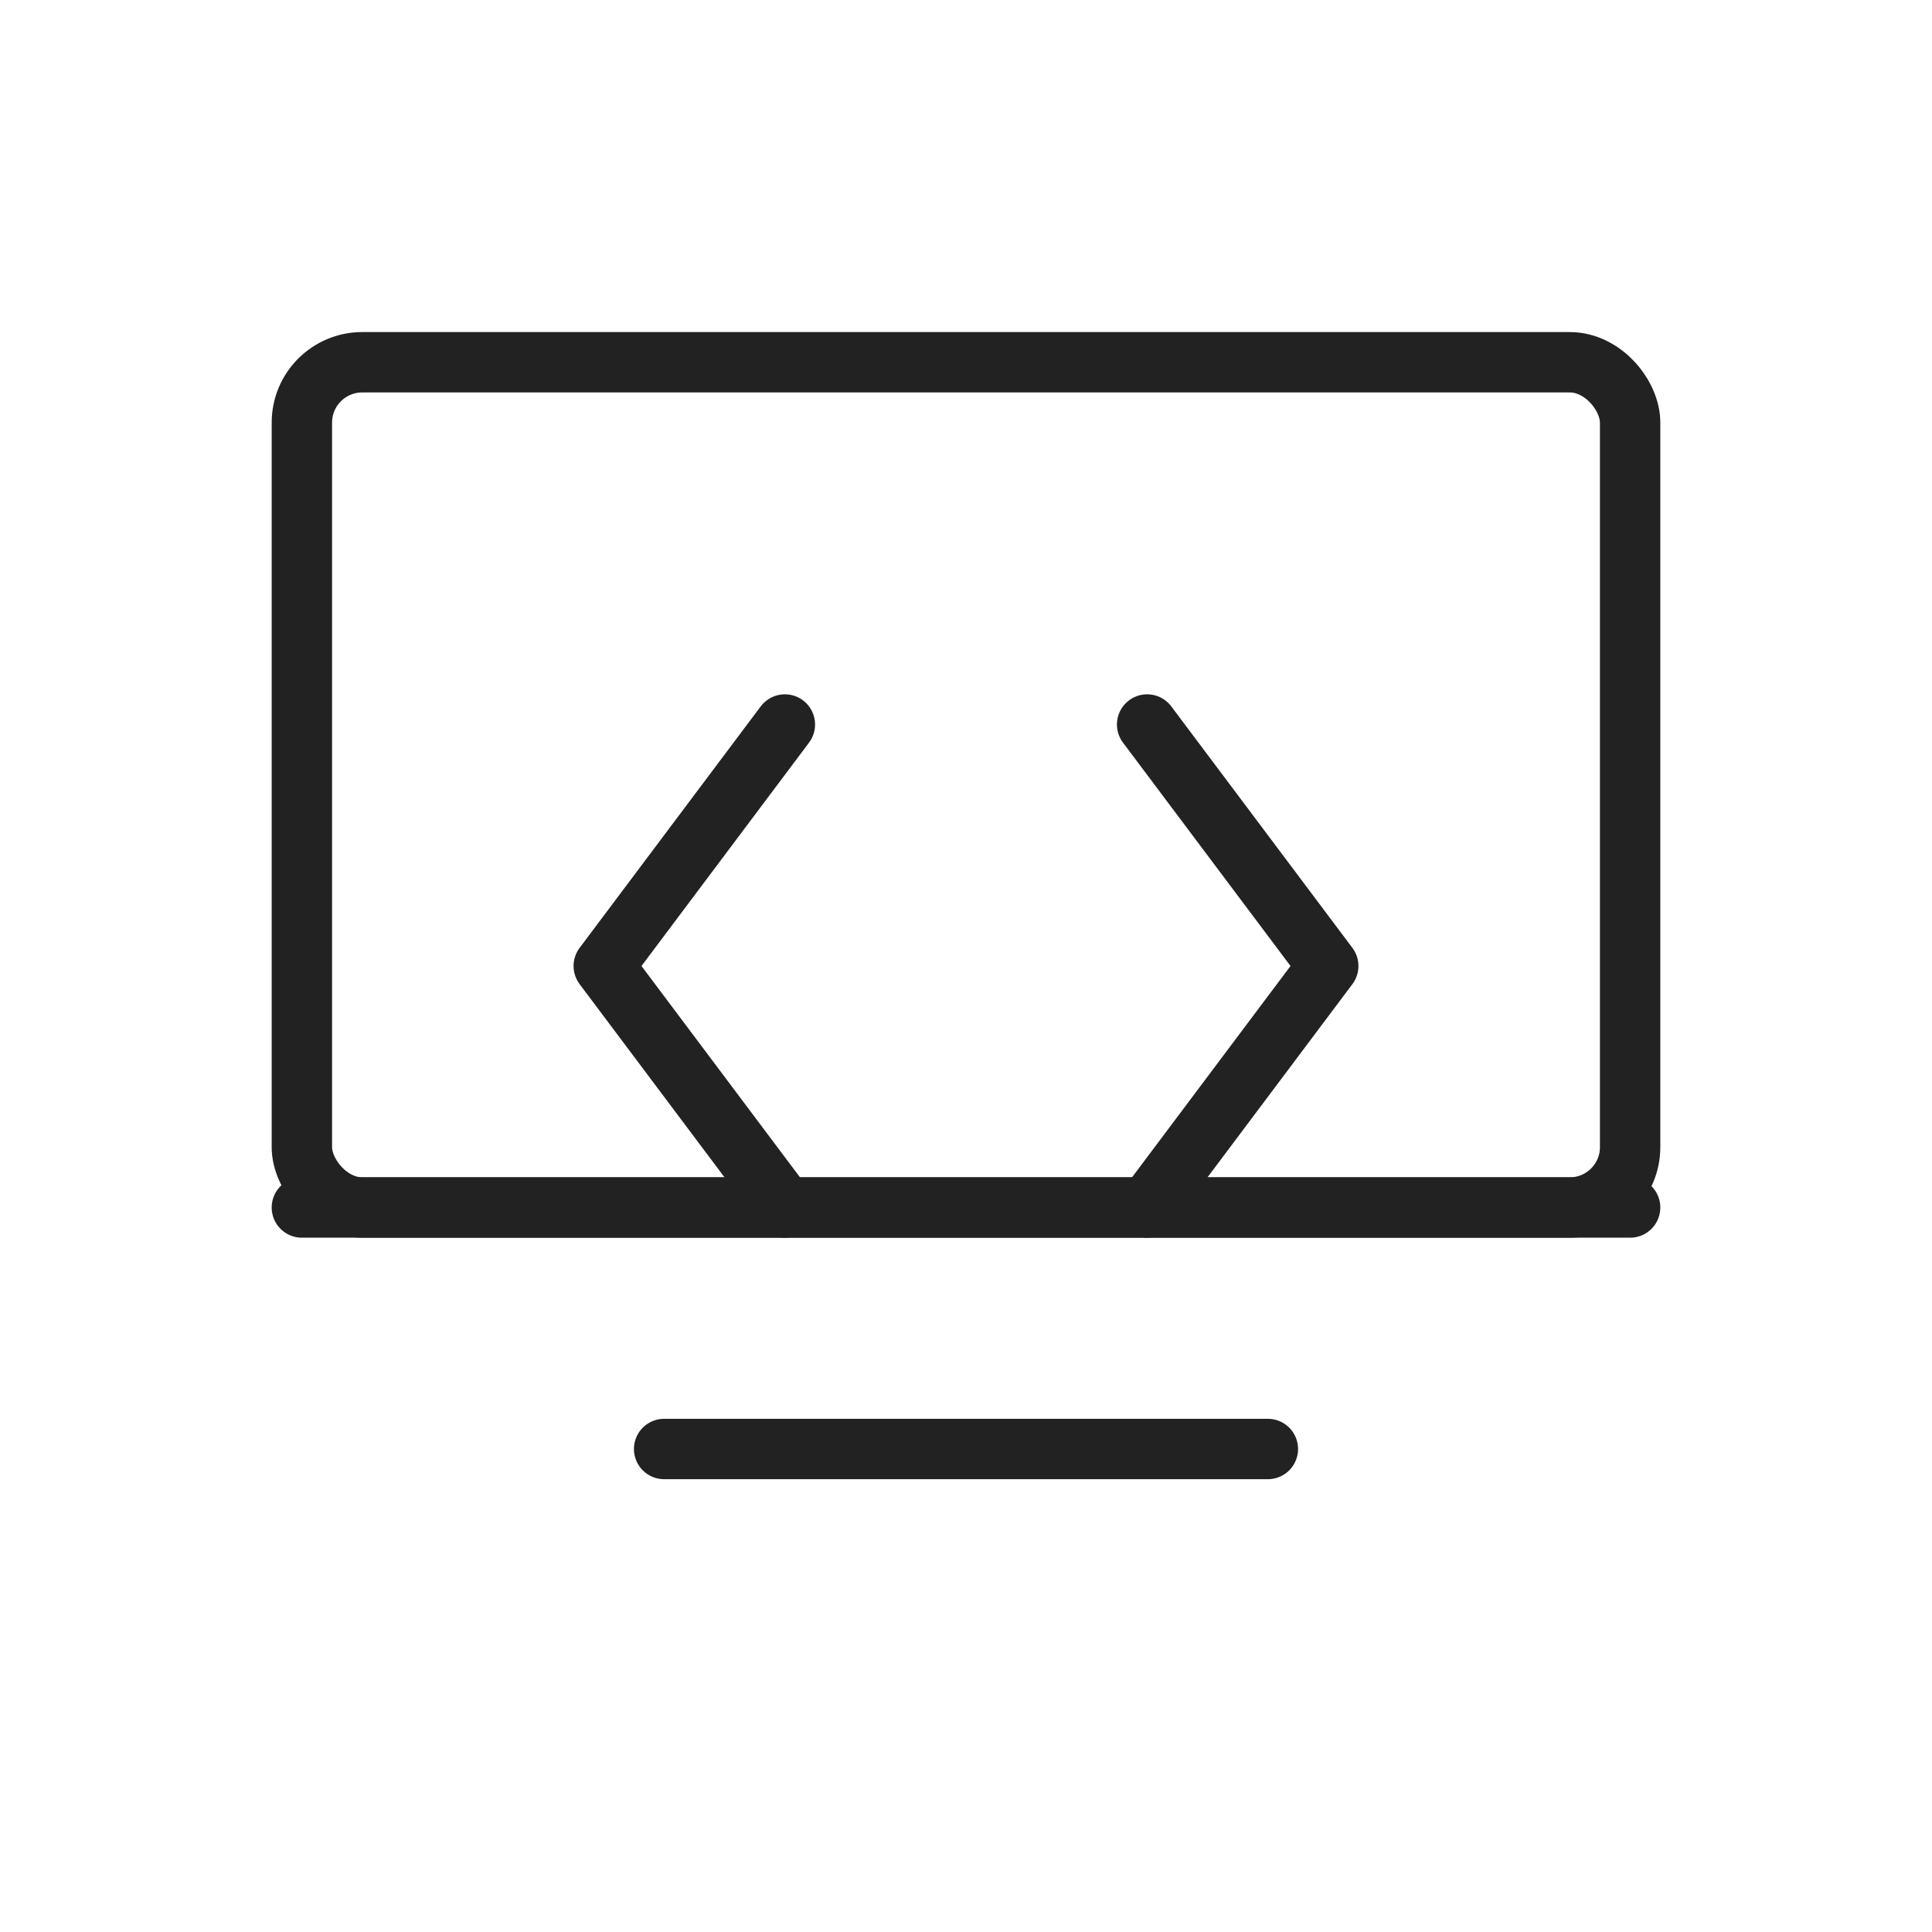<svg xmlns="http://www.w3.org/2000/svg" width="64" height="64" viewBox="0 0 64 64" fill="none" stroke="#222" stroke-width="2" stroke-linecap="round" stroke-linejoin="round">
  <rect x="10" y="12" width="44" height="28" rx="2"/>
  <line x1="10" y1="40" x2="54" y2="40"/>
  <line x1="22" y1="48" x2="42" y2="48"/>
  <polyline points="26,24 20,32 26,40"/>
  <polyline points="38,24 44,32 38,40"/>
</svg>
